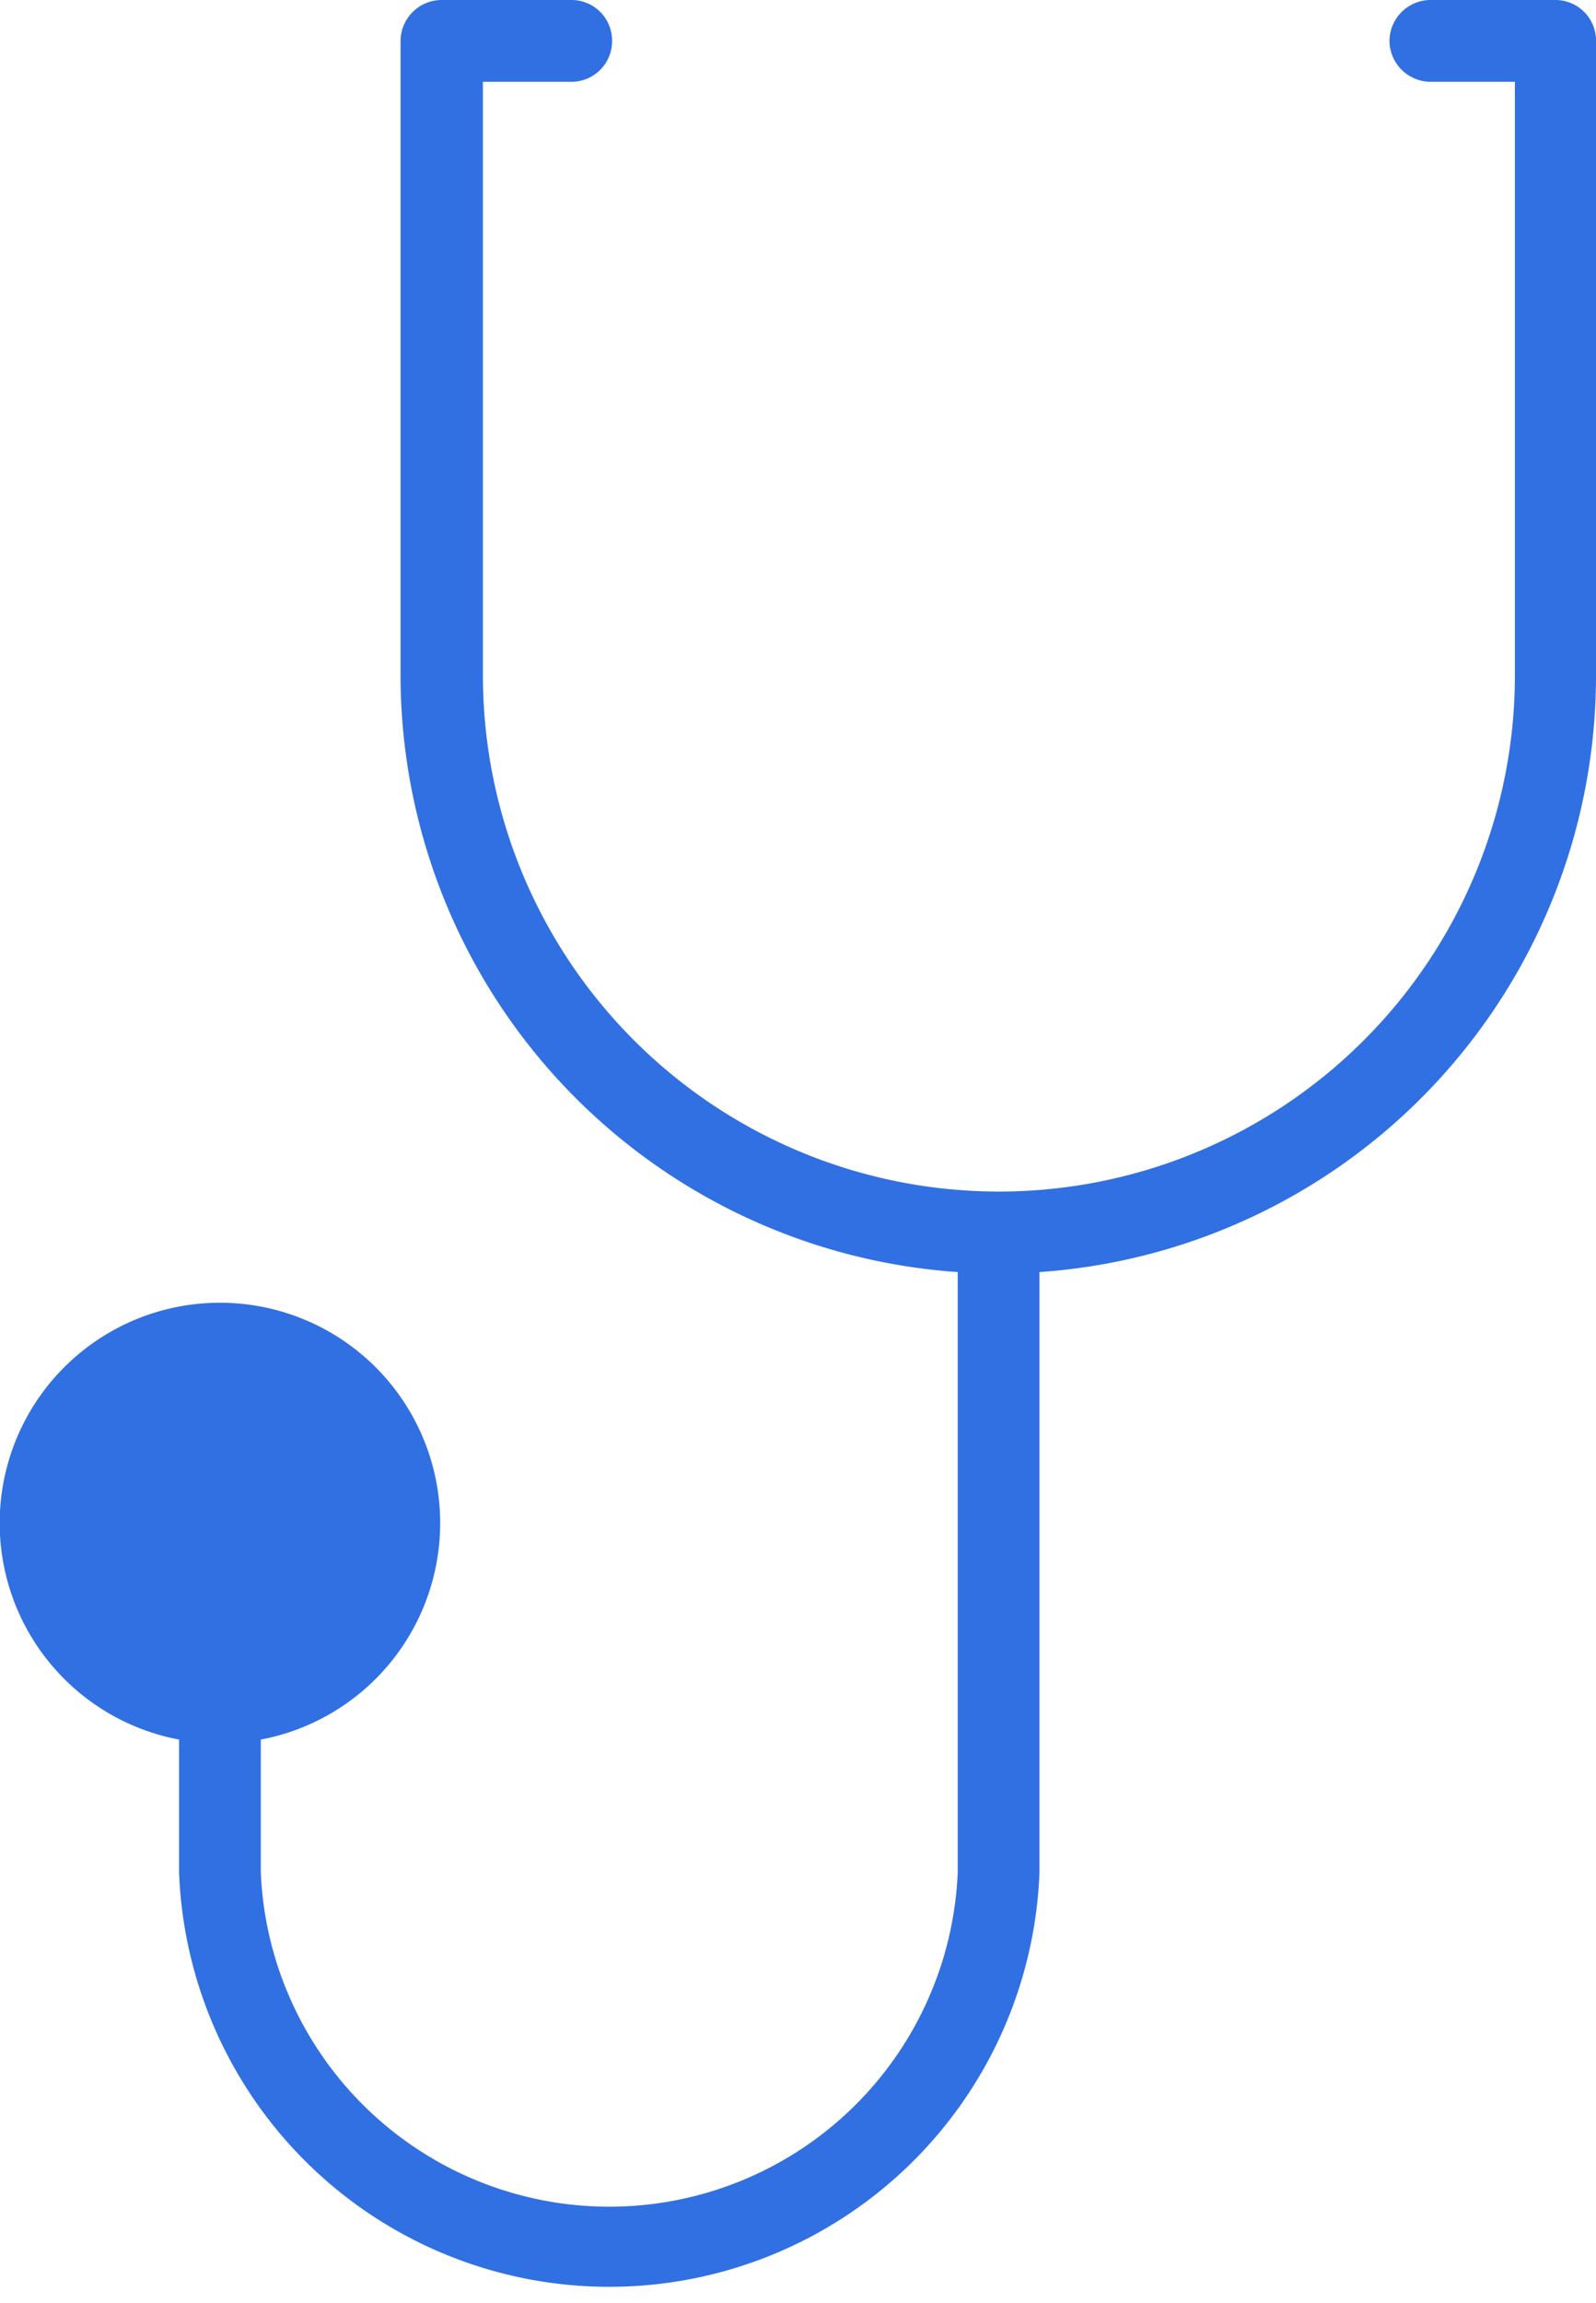 <svg id="Capa_1" data-name="Capa 1" xmlns="http://www.w3.org/2000/svg" viewBox="0 0 25.58 36.9"><defs><style>.cls-1{fill:#3070e2;}</style></defs><title>Iconos</title><path class="cls-1" d="M24.93,0h-2a.66.66,0,0,0-.66.66.66.66,0,0,0,.66.65h1.35v9.51a8.27,8.27,0,0,1-16.54,0V1.31H9.16A.65.65,0,0,0,9.81.66.65.65,0,0,0,9.16,0H7.08a.66.66,0,0,0-.66.66V10.82a9.59,9.59,0,0,0,8.93,9.56V30A5.59,5.59,0,0,1,4.18,30V27.87a3.53,3.53,0,1,0-1.31,0V30a6.9,6.9,0,0,0,13.79,0V20.38a9.58,9.58,0,0,0,8.92-9.56V.66A.65.65,0,0,0,24.93,0Z"/></svg>